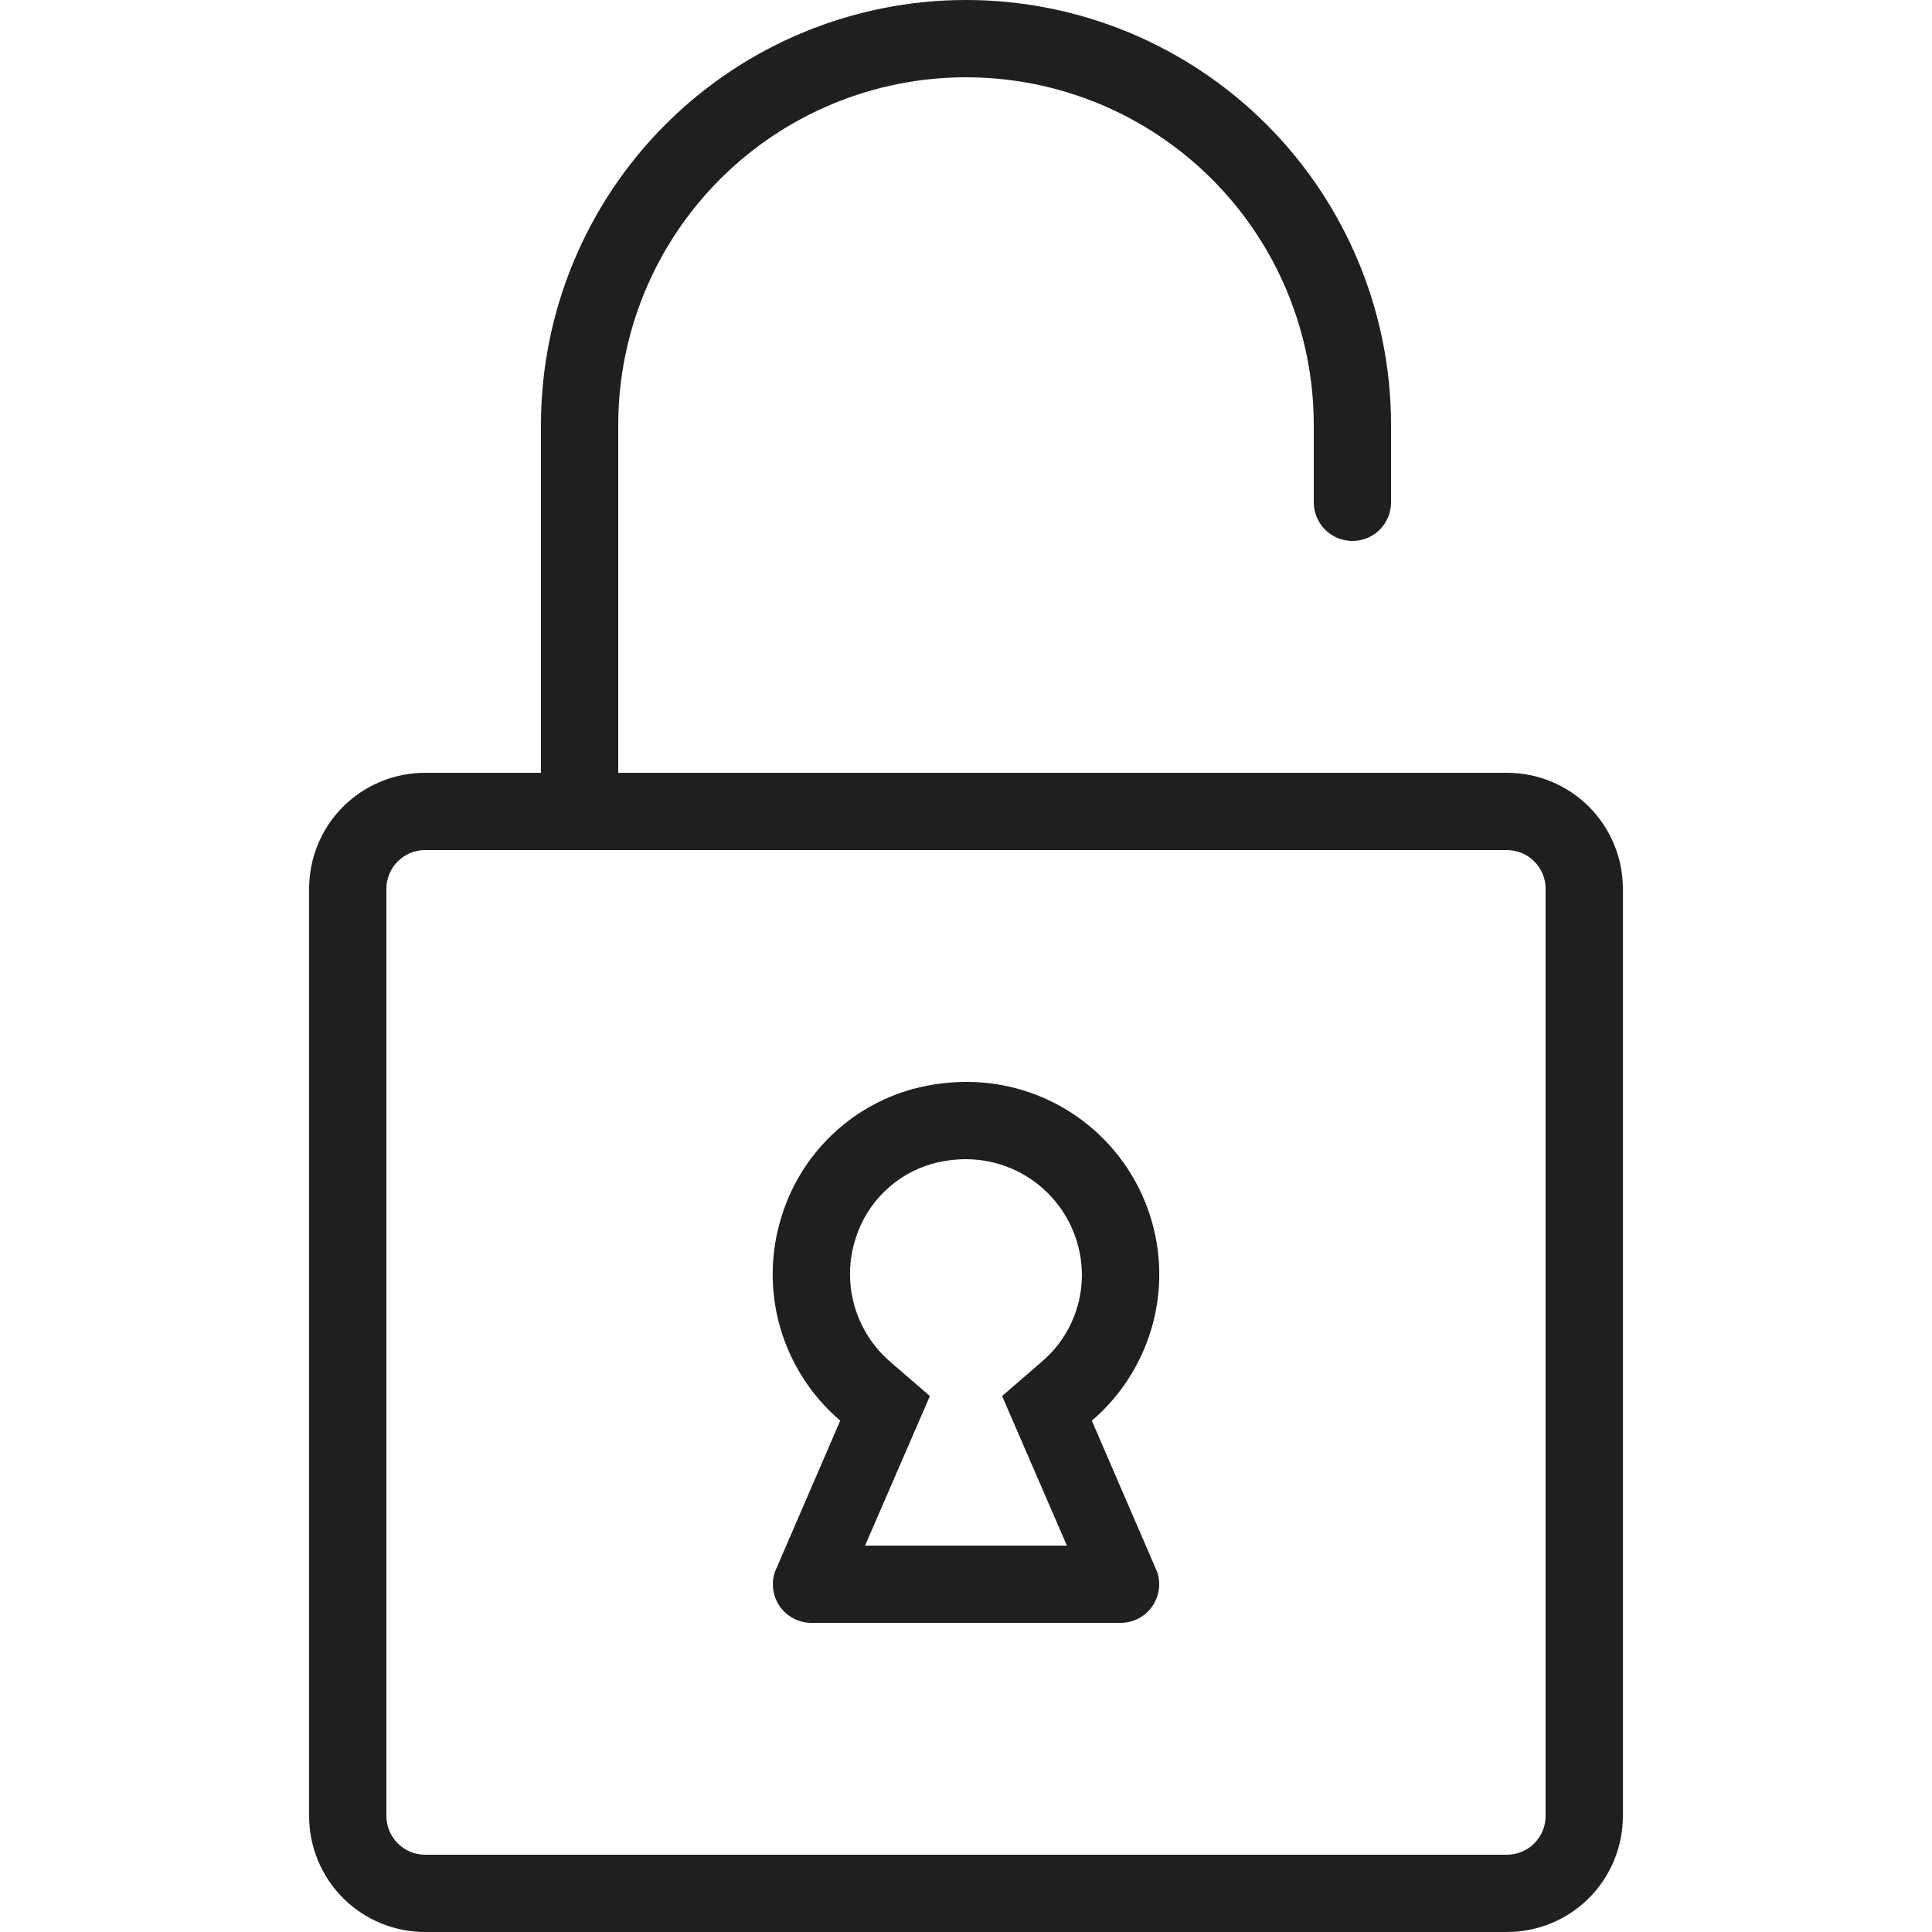 <svg width="32" height="32" viewBox="0 0 32 32" fill="none" xmlns="http://www.w3.org/2000/svg">
<path d="M16 17.92C15.703 17.921 15.408 17.96 15.121 18.037C14.61 18.177 14.142 18.444 13.762 18.814C13.382 19.183 13.101 19.642 12.945 20.149C12.757 20.746 12.749 21.385 12.922 21.986C13.095 22.587 13.441 23.124 13.917 23.53L12.834 26.037C12.802 26.133 12.793 26.236 12.808 26.336C12.823 26.436 12.862 26.531 12.921 26.614C12.98 26.696 13.058 26.763 13.148 26.809C13.239 26.856 13.338 26.88 13.44 26.88H18.56C18.661 26.88 18.761 26.856 18.852 26.81C18.942 26.763 19.02 26.696 19.079 26.614C19.138 26.532 19.177 26.437 19.192 26.337C19.208 26.236 19.199 26.134 19.167 26.038L18.084 23.531C18.58 23.107 18.934 22.54 19.099 21.908C19.263 21.276 19.229 20.609 19.001 19.997C18.774 19.385 18.364 18.858 17.828 18.486C17.291 18.115 16.653 17.917 16 17.92ZM17.671 25.6H14.328L15.402 23.123L14.754 22.563C14.465 22.317 14.256 21.992 14.152 21.627C14.048 21.262 14.055 20.875 14.171 20.515C14.264 20.217 14.429 19.948 14.653 19.731C14.876 19.514 15.15 19.356 15.451 19.273C15.63 19.225 15.814 19.2 16 19.2C16.509 19.201 16.997 19.403 17.357 19.763C17.717 20.123 17.919 20.611 17.92 21.12C17.919 21.395 17.859 21.667 17.742 21.916C17.626 22.165 17.456 22.386 17.246 22.562L16.598 23.123L17.671 25.6Z" fill="#1F1F1F"/>
<path d="M24.96 12.8H10.24V7.04C10.24 5.512 10.847 4.047 11.927 2.967C13.007 1.887 14.473 1.28 16 1.28C17.528 1.28 18.993 1.887 20.073 2.967C21.153 4.047 21.76 5.512 21.76 7.04V8.32C21.76 8.49 21.828 8.653 21.948 8.773C22.068 8.893 22.23 8.96 22.4 8.96C22.57 8.96 22.733 8.893 22.853 8.773C22.973 8.653 23.04 8.49 23.04 8.32V7.04C23.04 5.173 22.298 3.382 20.978 2.062C19.658 0.742 17.867 0 16 0C14.133 0 12.342 0.742 11.022 2.062C9.702 3.382 8.96 5.173 8.96 7.04V12.8H7.04C6.531 12.8 6.043 13.002 5.682 13.362C5.322 13.722 5.12 14.211 5.12 14.72V30.08C5.12 30.589 5.322 31.078 5.682 31.438C6.043 31.798 6.531 32 7.04 32H24.96C25.469 32 25.958 31.798 26.318 31.438C26.678 31.078 26.88 30.589 26.88 30.08V14.72C26.88 14.211 26.678 13.722 26.318 13.362C25.958 13.002 25.469 12.8 24.96 12.8ZM25.6 30.08C25.6 30.25 25.532 30.412 25.412 30.532C25.293 30.652 25.13 30.72 24.96 30.72H7.04C6.87 30.72 6.708 30.652 6.588 30.532C6.468 30.412 6.4 30.25 6.4 30.08V14.72C6.4 14.55 6.468 14.388 6.588 14.268C6.708 14.148 6.87 14.08 7.04 14.08H24.96C25.13 14.08 25.293 14.148 25.412 14.268C25.532 14.388 25.6 14.55 25.6 14.72V30.08Z" fill="#1F1F1F"/>
</svg>

